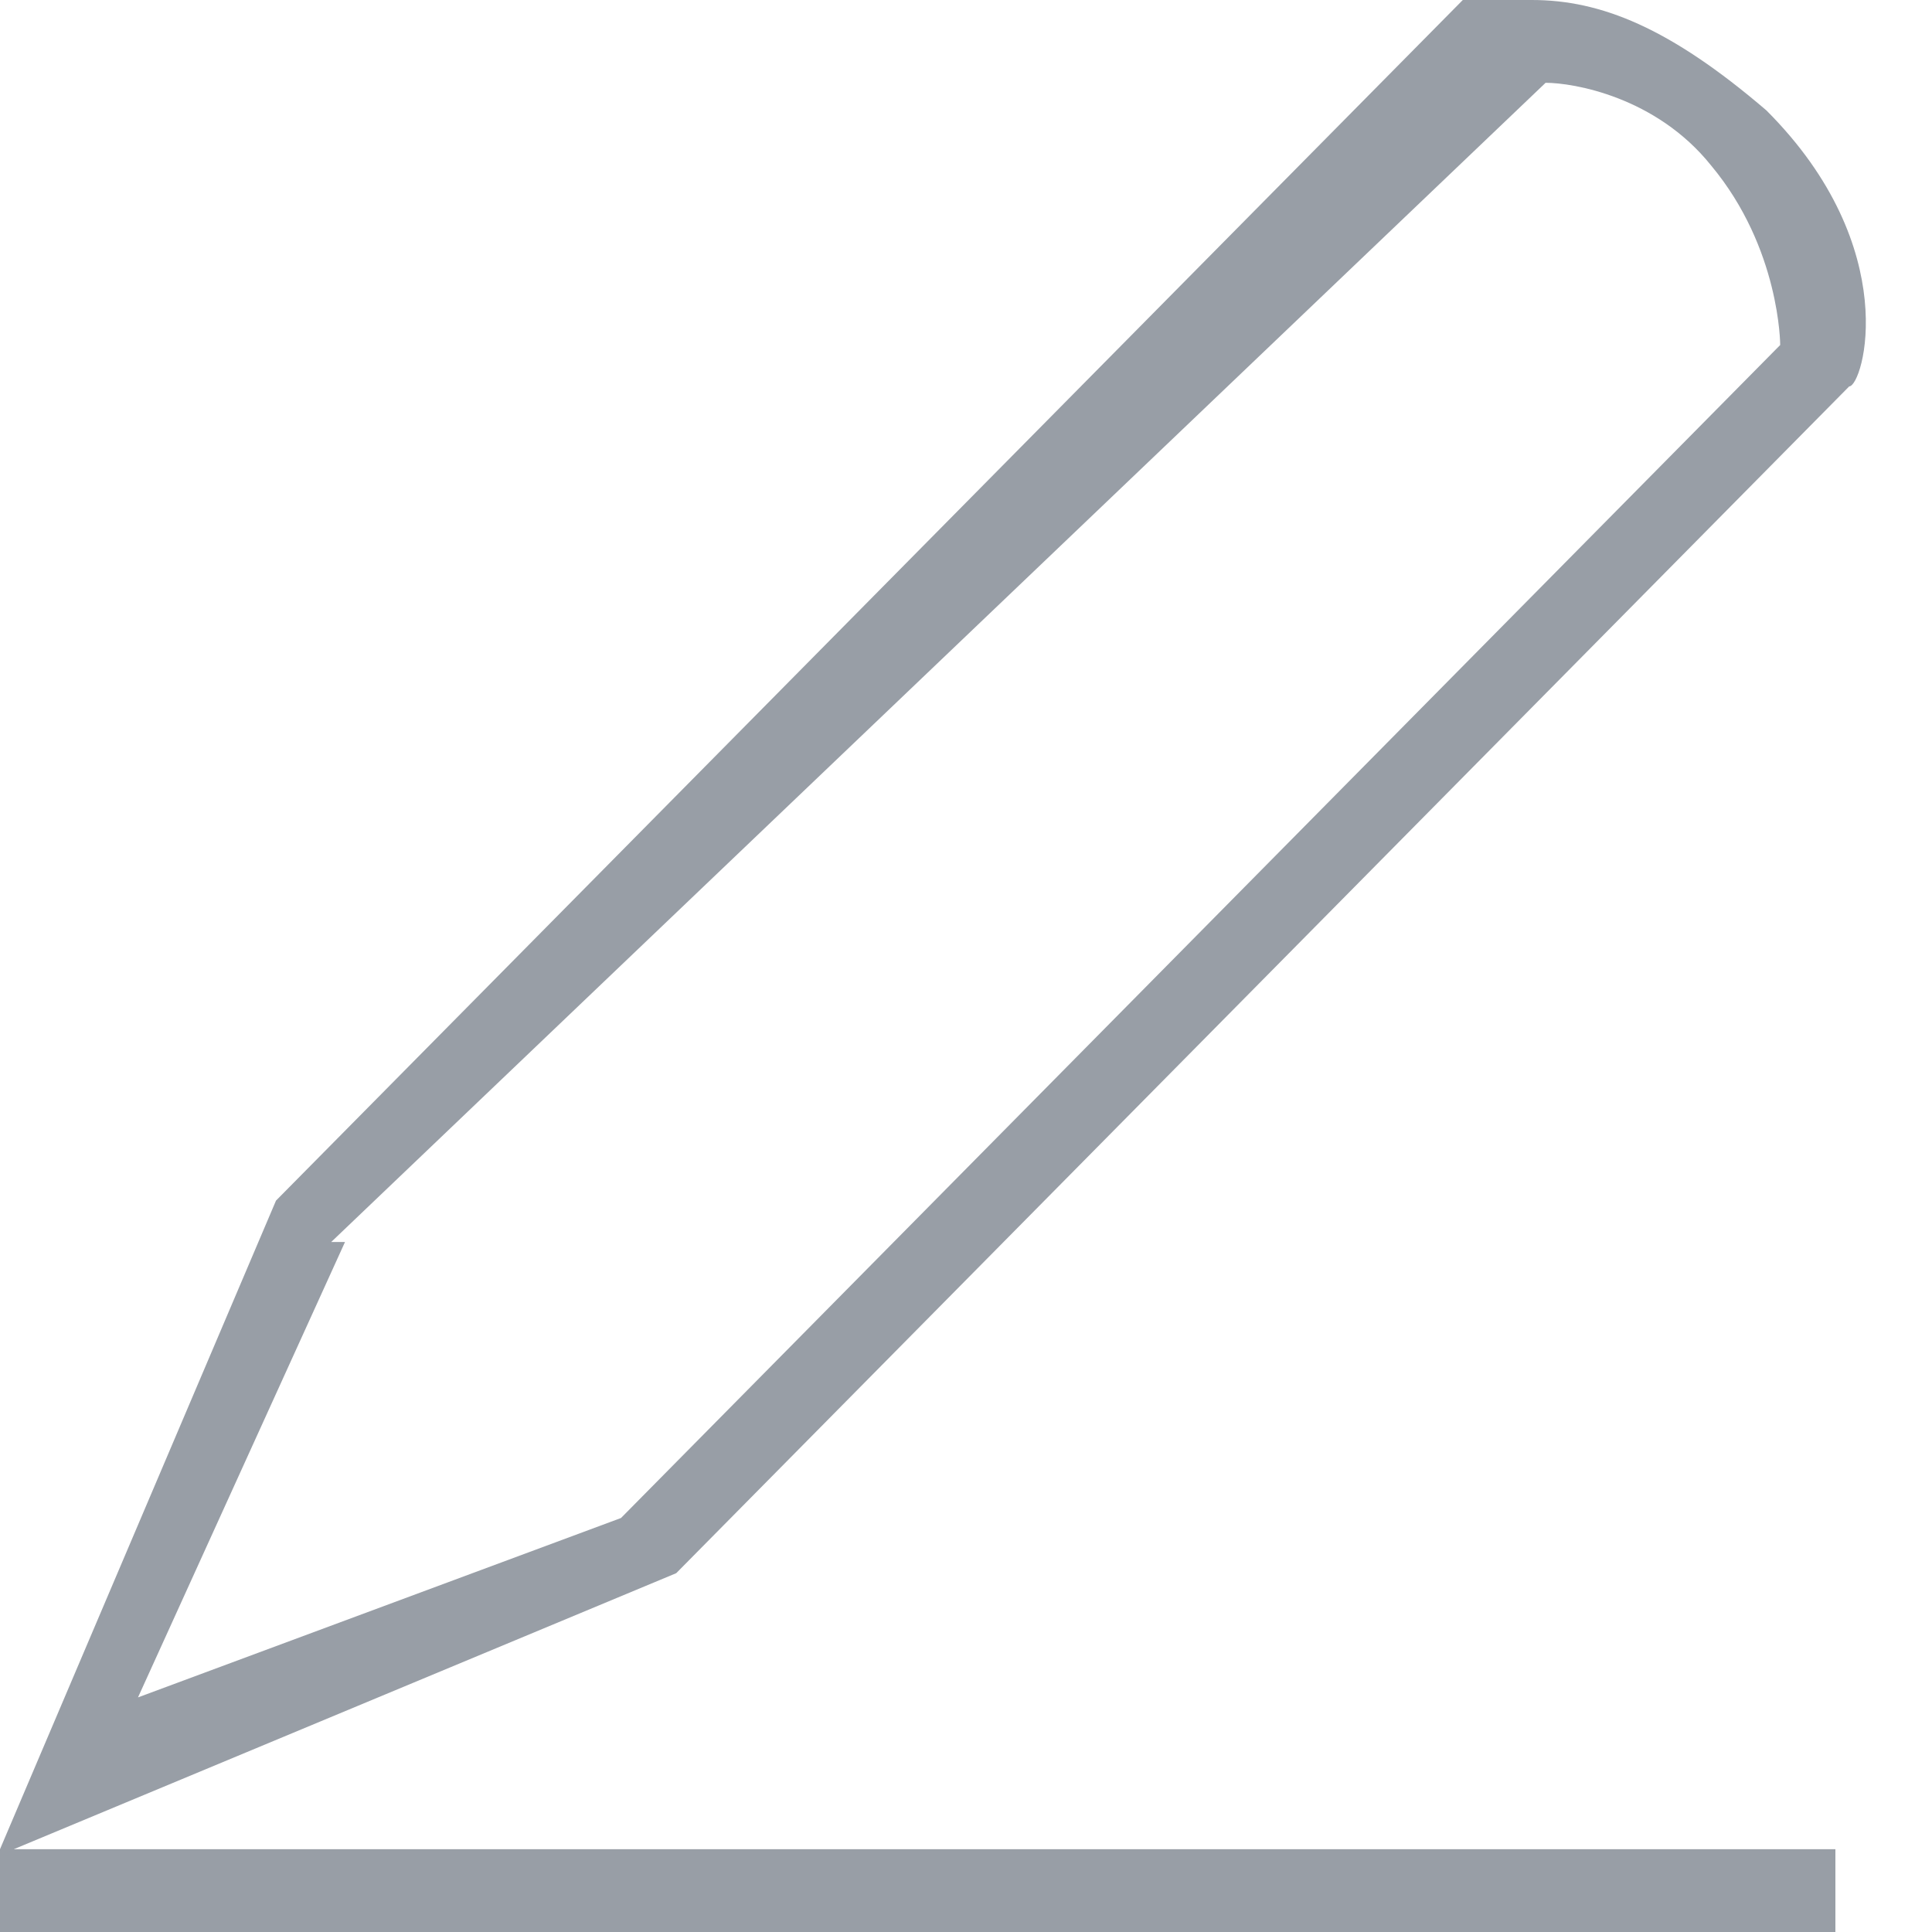 <svg width="14" height="14" xmlns="http://www.w3.org/2000/svg"><path d="M0 13.4l2-4.7L10.6 0h.5c.5 0 1 .2 1.7.8 1 1 .7 2 .6 2l-8.5 8.6-4.8 2zM2.5 9L1 12.3 4.5 11l8.4-8.5s0-.7-.5-1.3c-.4-.5-1-.6-1.2-.6L2.4 9zM0 14h13.3v-.6H0v.6z" fill="#989EA6" fill-rule="evenodd"/></svg>
